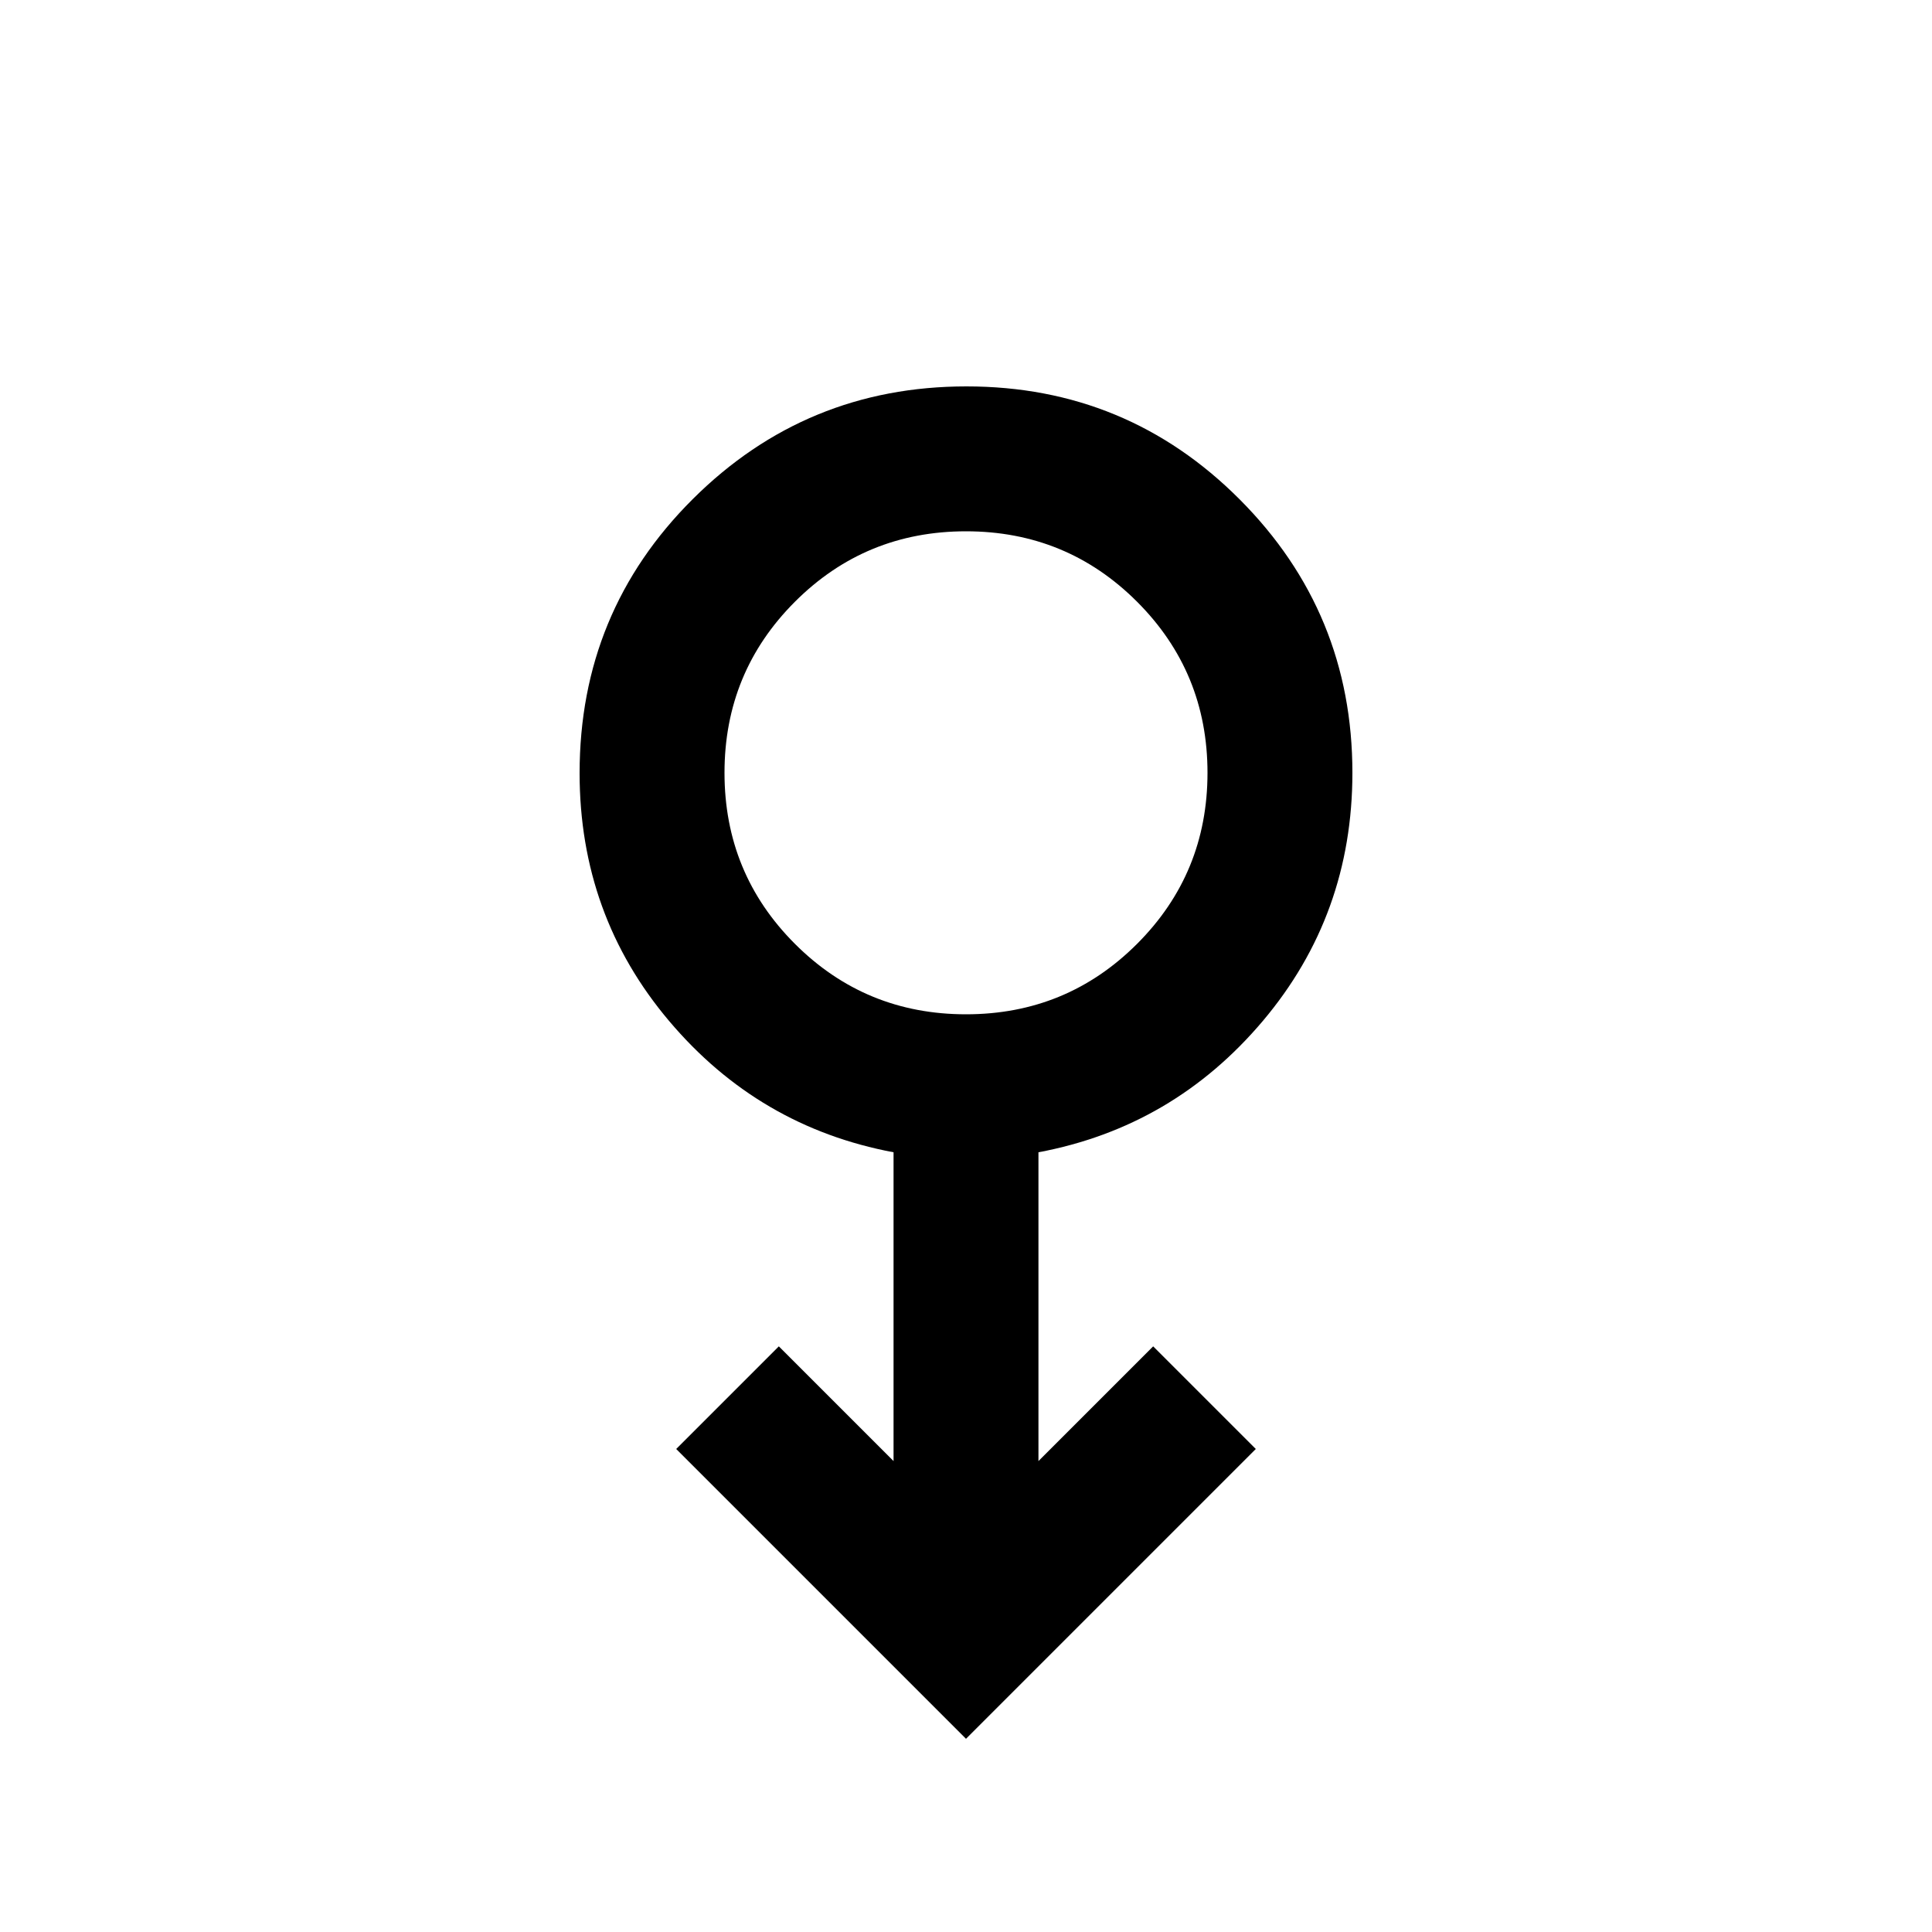 <svg xmlns="http://www.w3.org/2000/svg" height="20px" viewBox="0 -960 960 960" width="20px" fill="#000000"><path d="M480-96 336-240l51-51 57 57v-153.44Q377-400 332.5-452.65 288-505.3 288-575.82 288-656 344.23-712q56.22-56 136-56Q560-768 616-711.84q56 56.16 56 135.84 0 70.59-44.5 123.3Q583-400 516-387.44V-234l57-57 51 51L480-96Zm0-360q50 0 85-35t35-85q0-50-35-85t-85-35q-50 0-85 35t-35 85q0 50 35 85t85 35Zm0-120Z"/></svg>